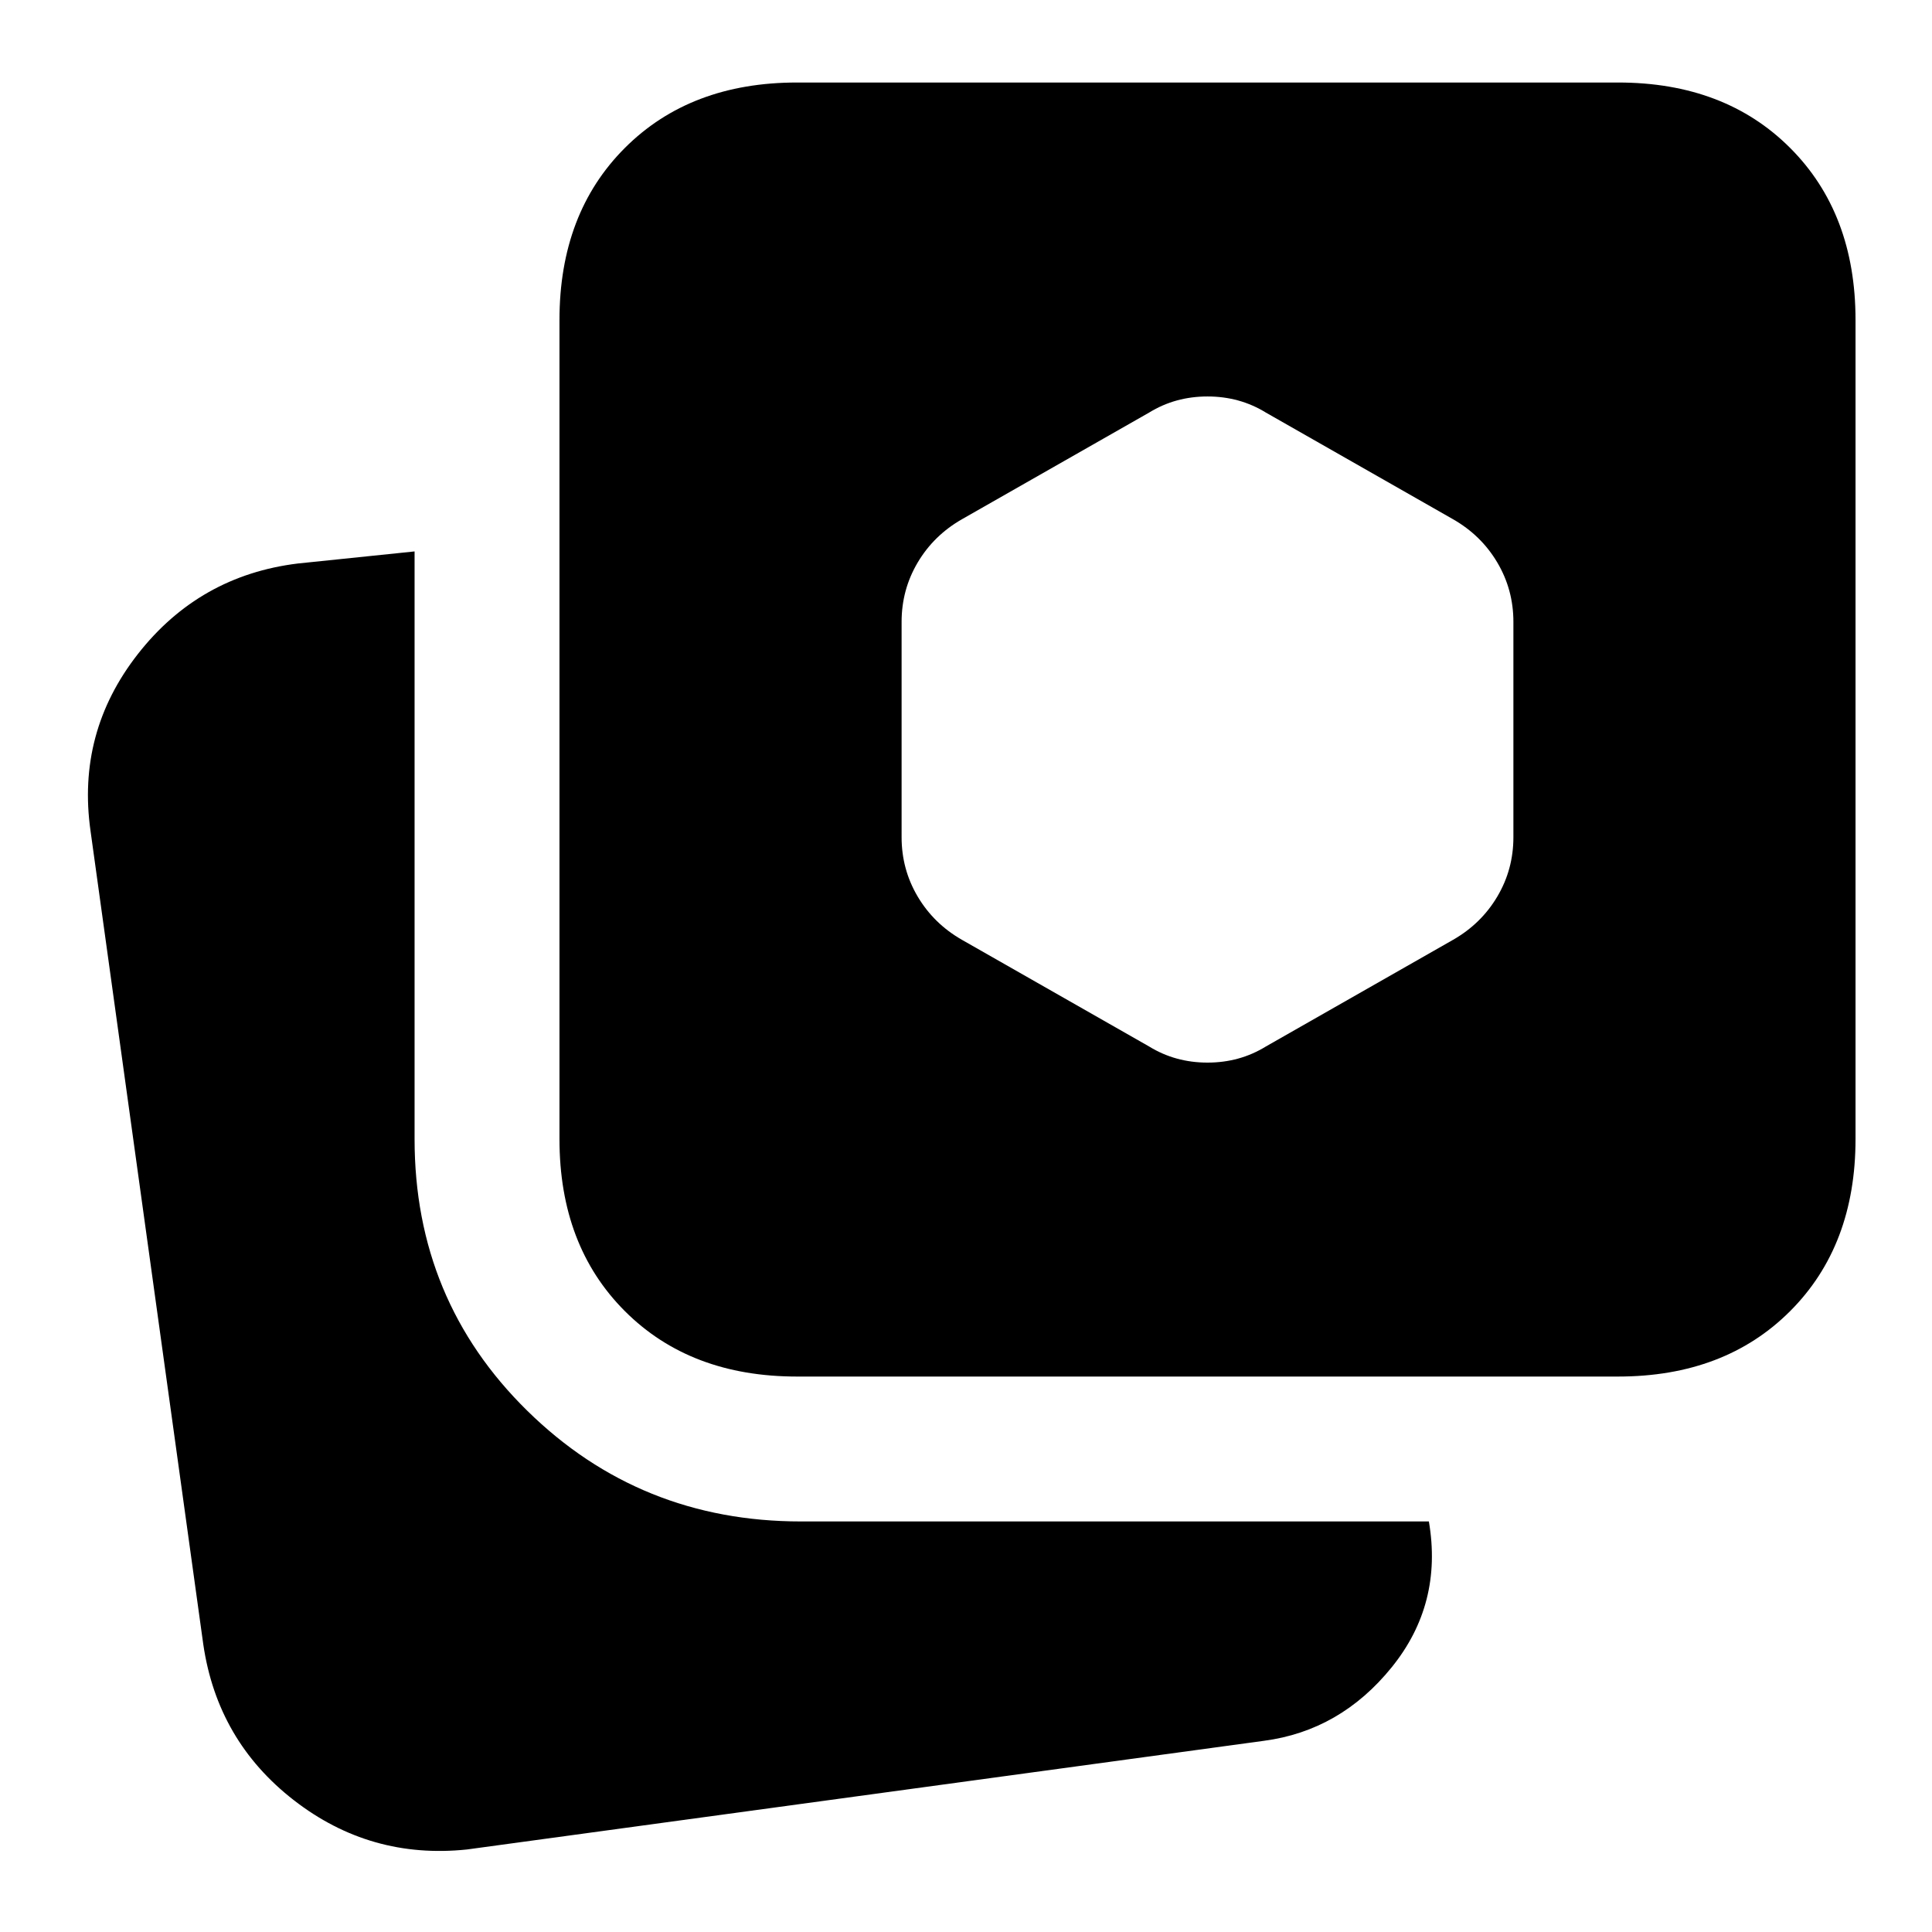 <svg xmlns="http://www.w3.org/2000/svg" height="20" viewBox="0 -960 960 960" width="20"><path d="M232-41q-48 5-86-24.5T101-143L45-547q-7-49 23.5-88t79.5-45l58-6v292q0 80 56 135t136 55h312q7 41-18.5 72.5T628-95L232-41Zm164-235q-53 0-85.5-32.5T278-394v-407q0-53 32.5-85.5T396-919h408q53 0 85.5 32.5T922-801v407q0 53-32.5 85.5T804-276H396Zm175-164q13 8 29 8t29-8l93-53q14-8 22-21.5t8-29.5v-107q0-16-8-29.5T722-702l-93-53q-13-8-29-8t-29 8l-93 53q-14 8-22 21.5t-8 29.5v107q0 16 8 29.5t22 21.5l93 53Z"/></svg>